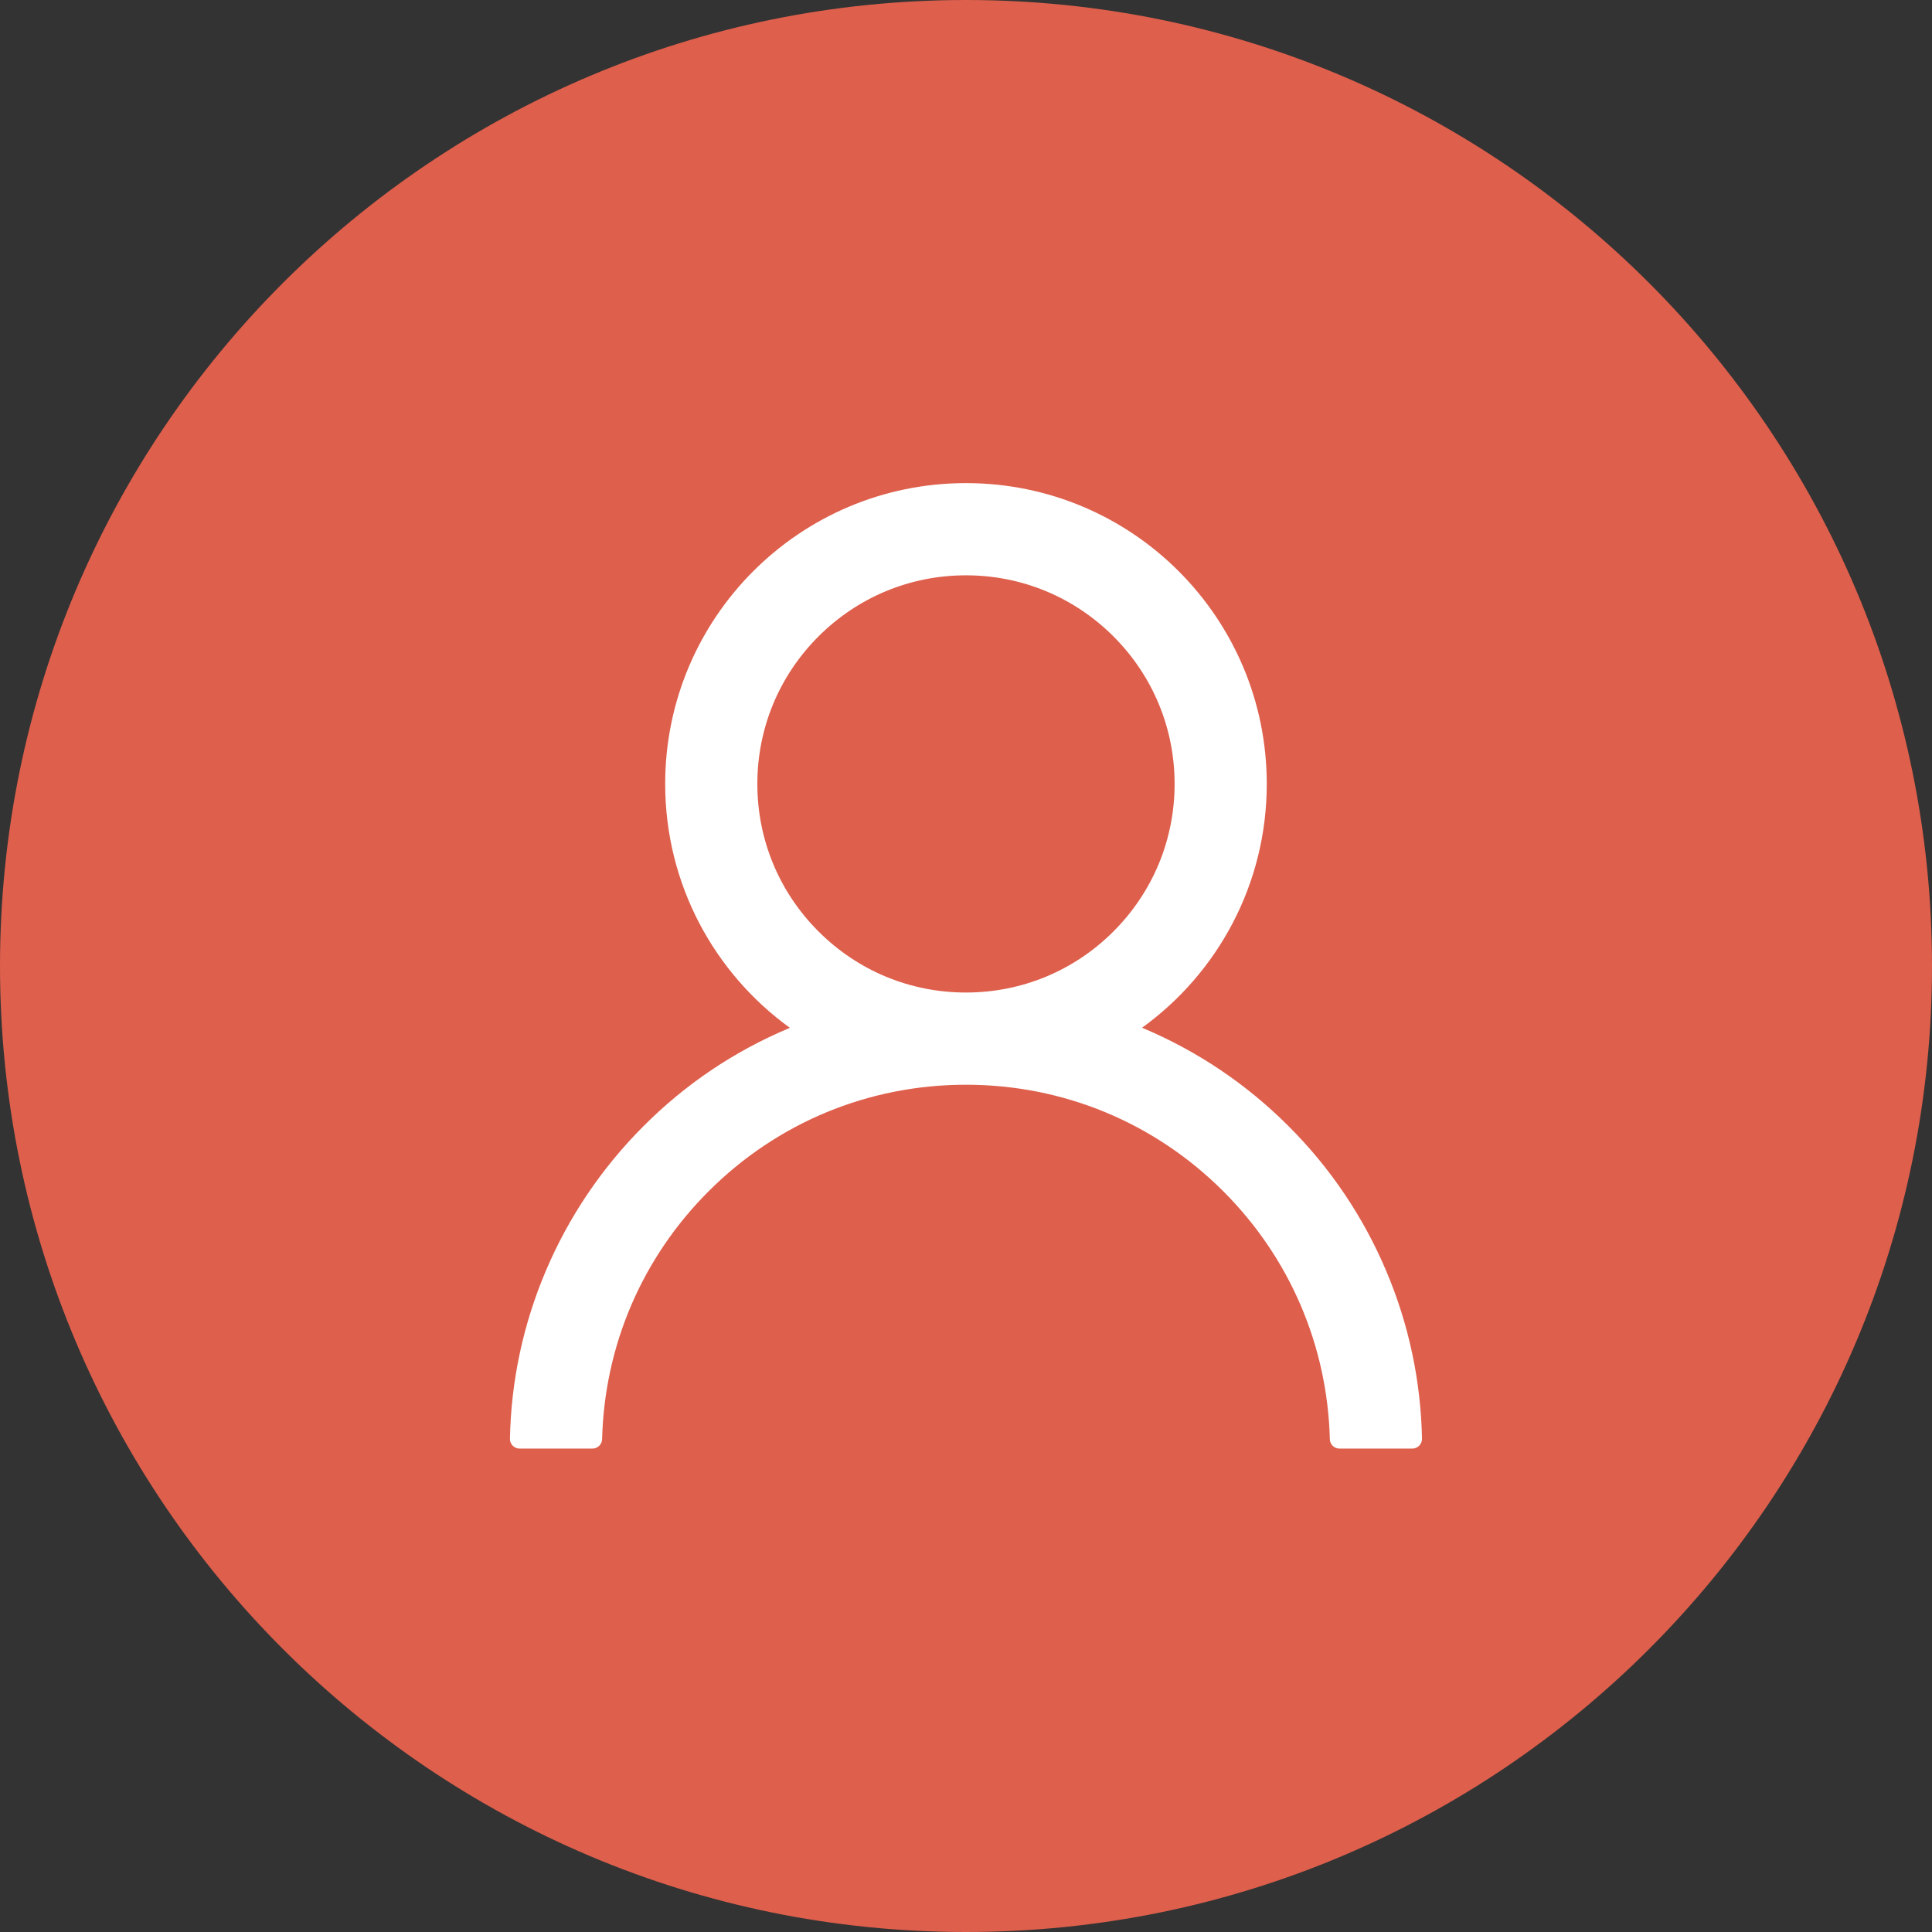 <svg width="37" height="37" viewBox="0 0 37 37" fill="none" xmlns="http://www.w3.org/2000/svg">
<rect x="0" y="0" width="37" height="37" fill="#333333" stroke="none"/>
<path d="M0 18.5C0 8.283 8.283 0 18.5 0C28.717 0 37 8.283 37 18.5C37 28.717 28.717 37 18.5 37C8.283 37 0 28.717 0 18.5Z" fill="#DE5F4C"/>
<path d="M26.548 24.341C26.11 23.304 25.474 22.361 24.676 21.566C23.88 20.768 22.937 20.133 21.9 19.694C21.891 19.689 21.881 19.687 21.872 19.682C23.319 18.637 24.26 16.934 24.26 15.013C24.26 11.831 21.682 9.252 18.499 9.252C15.317 9.252 12.739 11.831 12.739 15.013C12.739 16.934 13.68 18.637 15.127 19.684C15.117 19.689 15.108 19.691 15.099 19.696C14.058 20.135 13.124 20.764 12.323 21.568C11.526 22.364 10.89 23.306 10.451 24.344C10.02 25.36 9.787 26.448 9.766 27.552C9.765 27.576 9.769 27.601 9.778 27.624C9.787 27.647 9.801 27.668 9.818 27.686C9.836 27.704 9.856 27.718 9.879 27.727C9.902 27.737 9.927 27.742 9.951 27.742H11.345C11.447 27.742 11.529 27.661 11.531 27.561C11.577 25.768 12.297 24.088 13.57 22.815C14.887 21.498 16.636 20.774 18.499 20.774C20.362 20.774 22.111 21.498 23.428 22.815C24.701 24.088 25.421 25.768 25.468 27.561C25.47 27.663 25.551 27.742 25.654 27.742H27.047C27.072 27.742 27.097 27.737 27.119 27.727C27.142 27.718 27.163 27.704 27.18 27.686C27.198 27.668 27.211 27.647 27.22 27.624C27.229 27.601 27.234 27.576 27.233 27.552C27.21 26.441 26.98 25.361 26.548 24.341ZM18.499 19.008C17.433 19.008 16.43 18.593 15.675 17.838C14.92 17.083 14.504 16.079 14.504 15.013C14.504 13.947 14.92 12.943 15.675 12.188C16.43 11.434 17.433 11.018 18.499 11.018C19.566 11.018 20.569 11.434 21.324 12.188C22.079 12.943 22.495 13.947 22.495 15.013C22.495 16.079 22.079 17.083 21.324 17.838C20.569 18.593 19.566 19.008 18.499 19.008Z" fill="white"/>
</svg>
